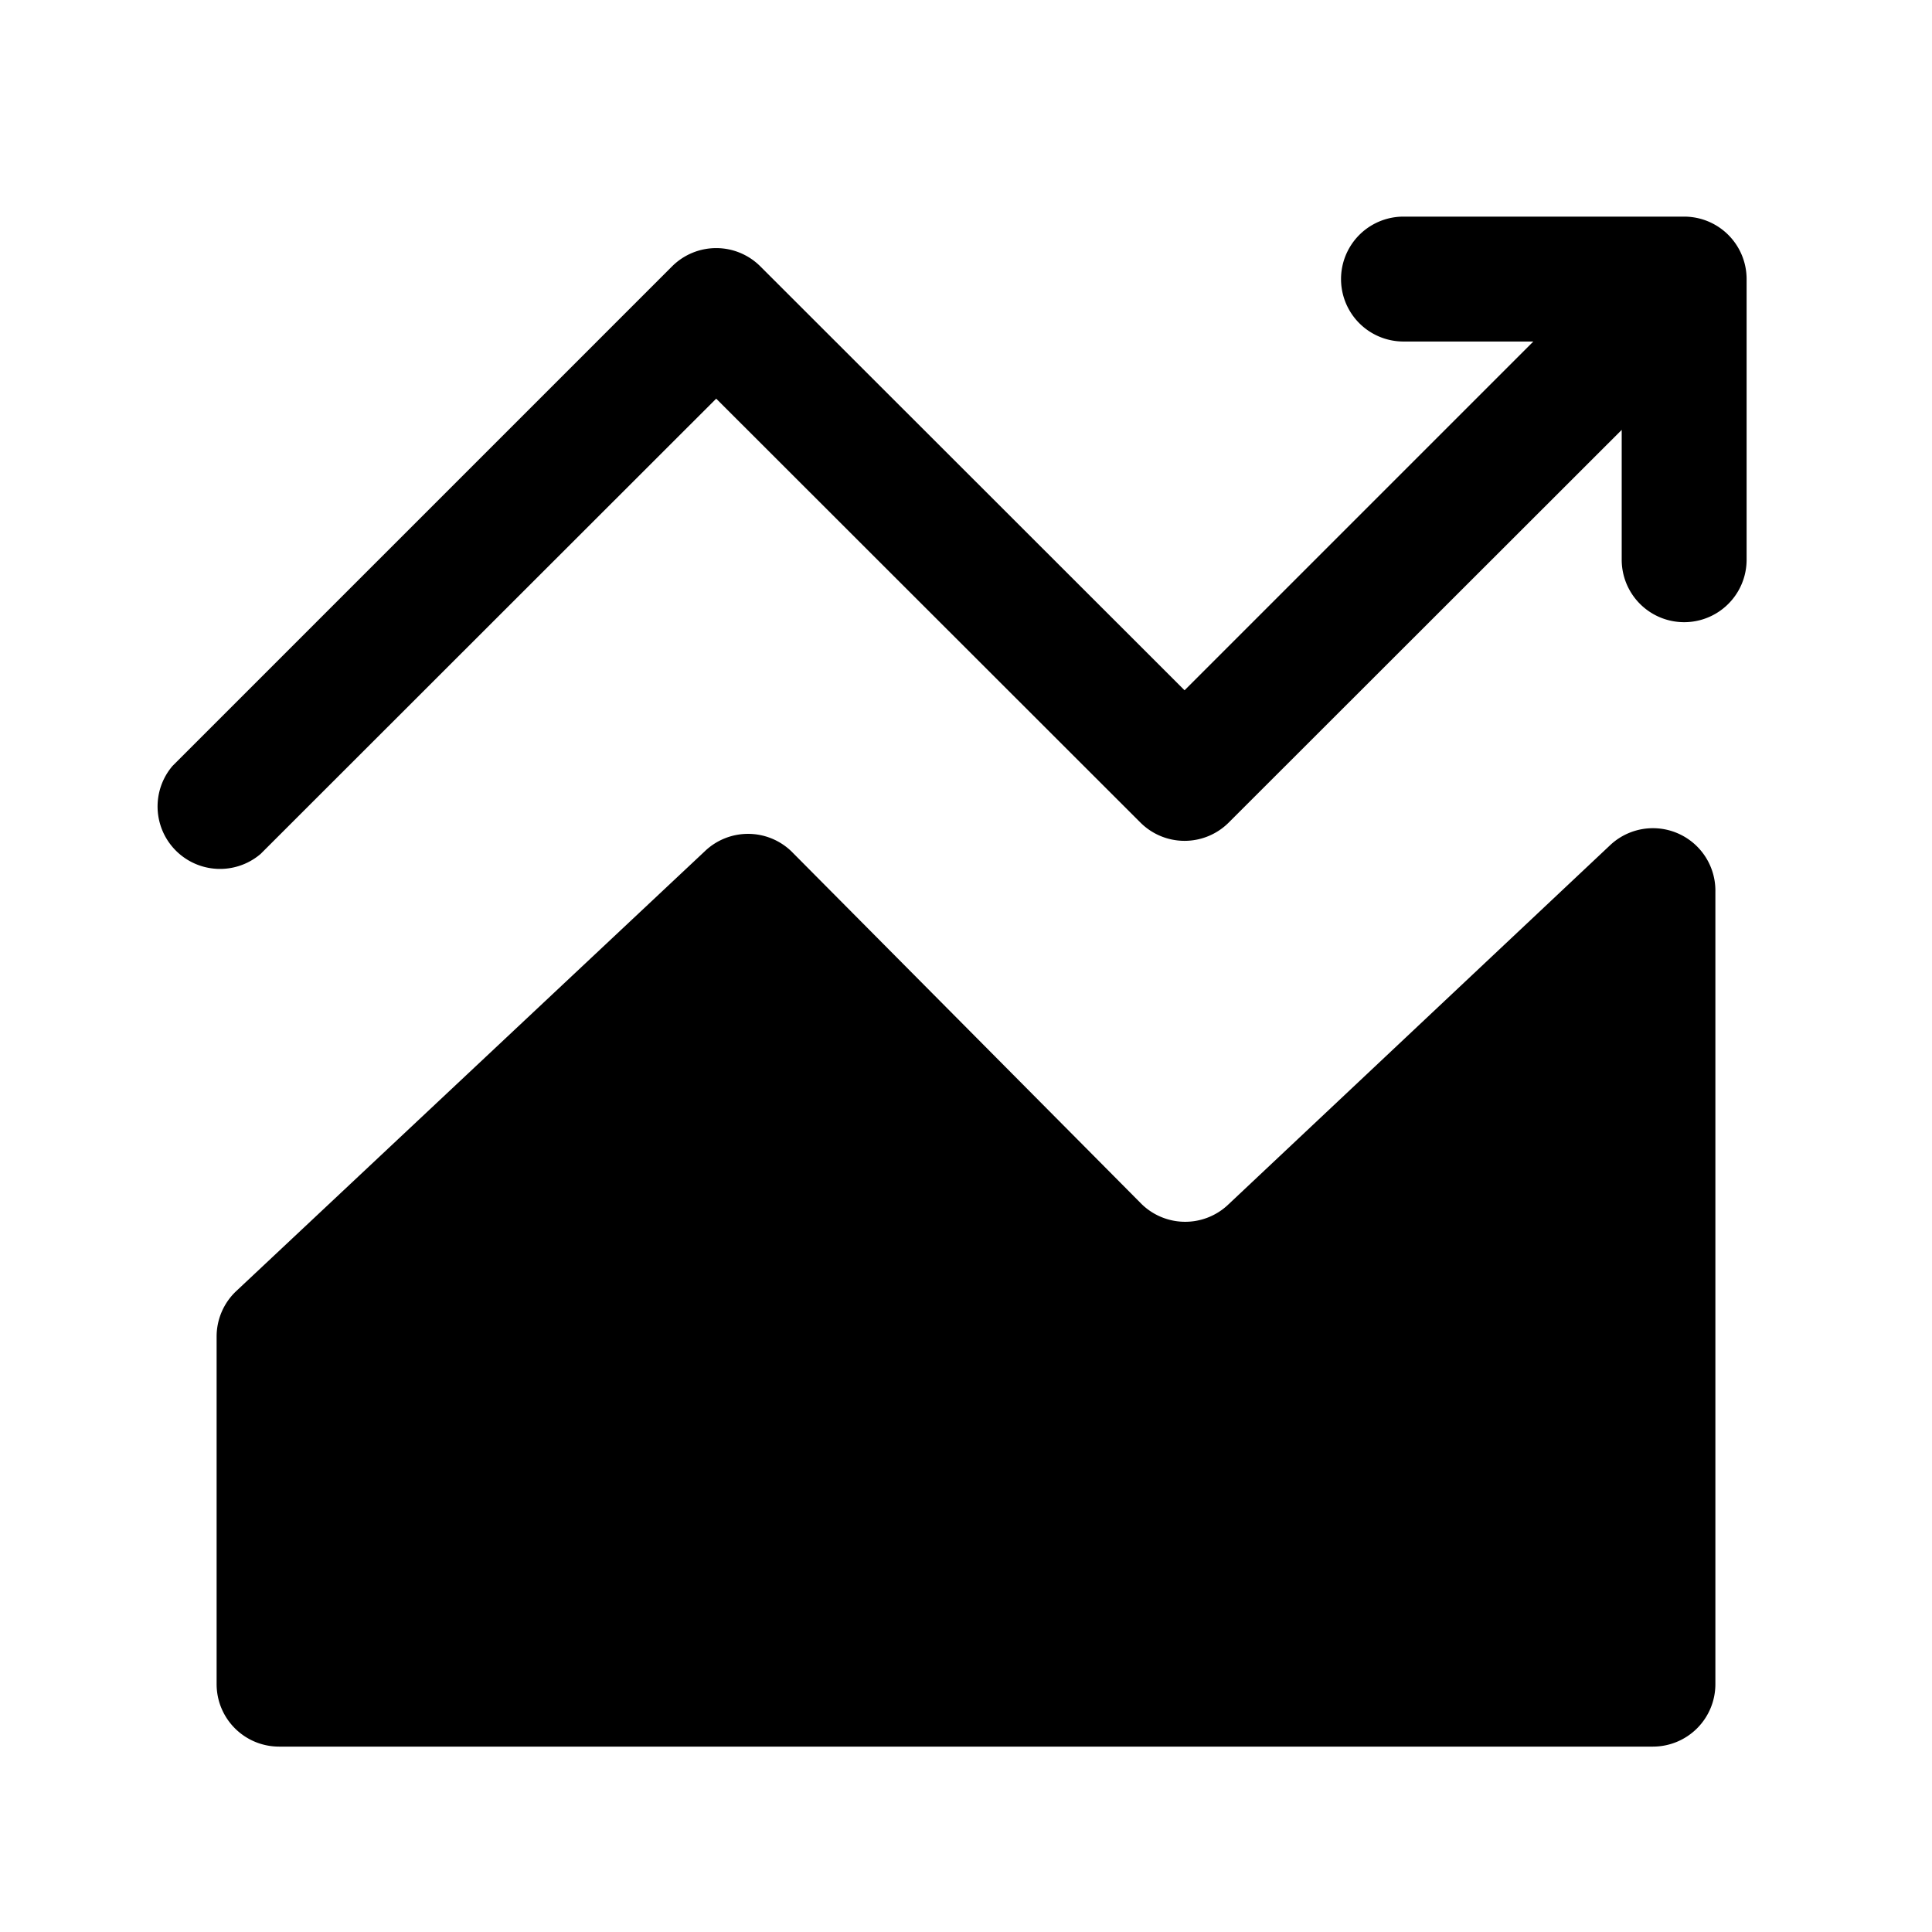 <svg t="1595320084353" class="icon" viewBox="0 0 1024 1024" version="1.1" xmlns="http://www.w3.org/2000/svg" p-id="4951" width="200" height="200"><path d="M812.704 181.01h-69.011a33.099 33.099 0 0 1 0-66.197h148.945a33.099 33.099 0 0 1 33.099 33.099v148.945a33.099 33.099 0 0 1-66.197 0v-69.011l-208.358 208.192a33.099 33.099 0 0 1-46.669 0L379.604 211.296 138.147 452.587a33.099 33.099 0 0 1-46.67-46.669l264.791-264.793a33.099 33.099 0 0 1 46.67 0l224.908 224.742z m-687.467 503.27l248.243-233.018a33.099 33.099 0 0 1 46.007 0l185.685 187.01a33.099 33.099 0 0 0 46.007 0l202.236-190.32a33.099 33.099 0 0 1 55.772 24.825v419.861a33.099 33.099 0 0 1-33.099 33.099H147.91a33.099 33.099 0 0 1-33.099-33.099v-184.363a33.099 33.099 0 0 1 10.426-23.996z" p-id="4952"></path></svg>